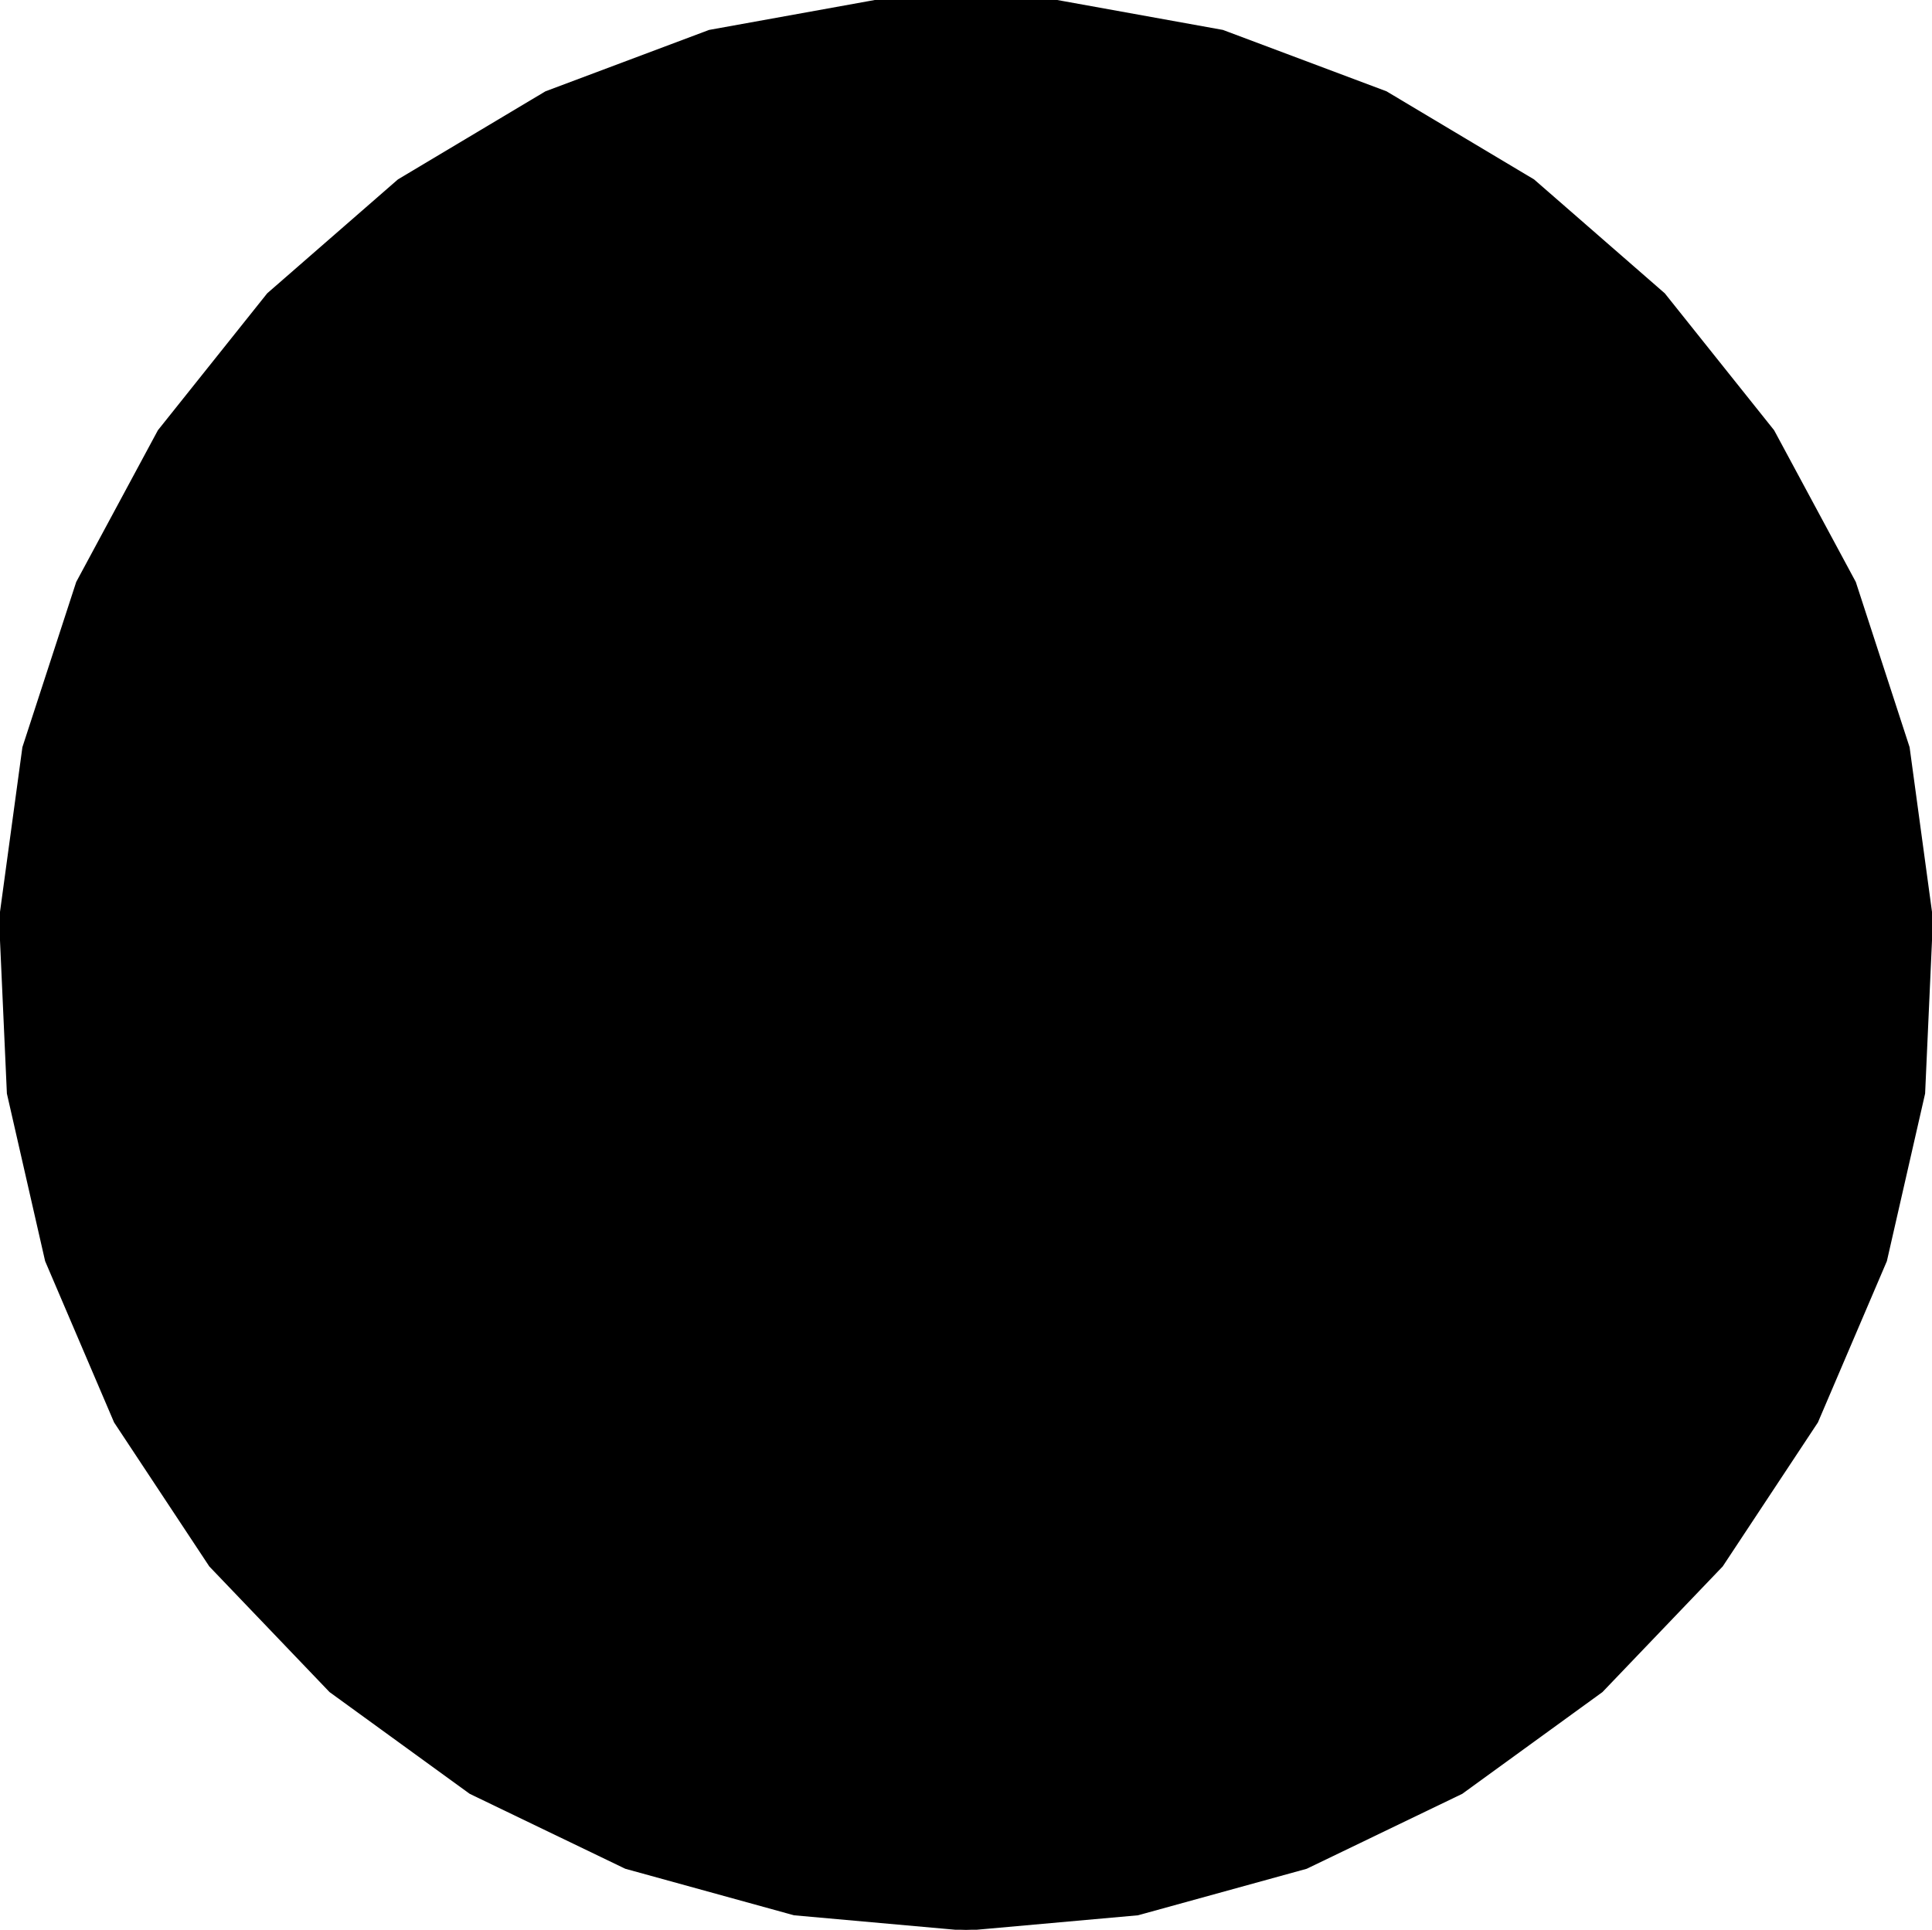 <?xml version="1.0" encoding="UTF-8"?>
<!-- Generated by jsxcad -->
<!DOCTYPE svg PUBLIC "-//W3C//DTD SVG 1.1 Tiny//EN" "http://www.w3.org/Graphics/SVG/1.1/DTD/svg11-tiny.dtd">
<svg baseProfile="tiny" height="99.803mm" width="99.897mm" viewBox="0 0.197 99.897 99.803" version="1.1" stroke="black" stroke-width=".1" fill="none" xmlns="http://www.w3.org/2000/svg">
<path fill="#000000" stroke="#000000" d="M0 47.728 L1.207 38.852 L3.987 30.315 L8.206 22.477 L13.853 15.401 L20.603 9.518 L28.226 4.965 L36.678 1.793 L45.513 0.197 L54.384 0.197 L63.22 1.793 L71.671 4.965 L79.294 9.518 L86.044 15.401 L91.692 22.477 L95.911 30.315 L98.69 38.852 L99.897 47.728 L99.491 56.749 L97.516 65.405 L93.954 73.739 L89.036 81.18 L82.825 87.671 L75.584 92.928 L67.549 96.8 L58.833 99.204 L49.949 100 L41.065 99.204 L32.349 96.8 L24.313 92.928 L17.072 87.671 L10.862 81.18 L5.943 73.739 L2.381 65.405 L0.406 56.749 z M91.668 67.729 L91.667 67.654 L91.586 66.911 L91.578 66.842 L91.563 66.775 L91.352 66.043 L91.332 65.985 L91.307 65.93 L90.975 65.23 L90.949 65.186 L90.496 64.532 L90.472 64.498 L90.445 64.468 L89.889 63.881 L89.867 63.861 L89.209 63.353 L89.196 63.342 L89.181 63.333 L88.448 62.923 L88.444 62.921 L88.44 62.919 L88.175 62.82 L87.306 64.621 L87.505 64.712 L87.514 64.717 L88.036 65.09 L88.064 65.117 L88.485 65.559 L88.523 65.612 L88.831 66.1 L88.867 66.181 L89.062 66.693 L89.083 66.799 L89.169 67.313 L89.167 67.435 L89.145 67.935 L89.115 68.061 L88.992 68.536 L88.934 68.656 L88.715 69.09 L88.633 69.193 L88.326 69.573 L88.228 69.653 L87.839 69.966 L87.37 70.207 L87.276 70.255 L86.742 70.403 L86.659 70.425 L86.075 70.469 L86.013 70.472 L85.398 70.397 L85.364 70.392 L84.745 70.193 L84.74 70.192 L84.645 70.139 L83.778 71.936 L84.274 72.199 L84.282 72.202 L85.067 72.482 L85.087 72.489 L85.108 72.493 L85.918 72.649 L85.951 72.653 L86.751 72.684 L86.795 72.685 L86.84 72.682 L87.624 72.587 L87.678 72.578 L87.731 72.563 L88.476 72.348 L88.536 72.325 L89.215 71.998 L89.277 71.965 L89.336 71.926 L89.942 71.496 L90.001 71.447 L90.513 70.925 L90.568 70.868 L90.616 70.805 L91.027 70.205 L91.069 70.136 L91.103 70.062 L91.397 69.401 L91.422 69.325 L91.597 68.617 L91.614 68.54 L91.621 68.462 z M91.846 32.501 L91.844 32.425 L91.762 31.698 L91.752 31.619 L91.734 31.542 L91.527 30.845 L91.5 30.769 L91.464 30.696 L91.136 30.051 L91.093 29.983 L90.654 29.401 L90.604 29.34 L90.549 29.285 L90.008 28.786 L89.95 28.74 L89.322 28.334 L89.264 28.297 L89.202 28.267 L88.501 27.969 L88.443 27.948 L88.385 27.933 L87.632 27.749 L87.581 27.741 L86.788 27.681 L86.747 27.679 L86.706 27.681 L85.9 27.742 L85.871 27.746 L85.062 27.937 L85.045 27.941 L85.029 27.946 L84.248 28.257 L84.244 28.259 L84.24 28.261 L83.996 28.404 L84.847 30.214 L85.043 30.117 L85.052 30.113 L85.671 29.943 L85.709 29.938 L86.317 29.89 L86.383 29.894 L86.956 29.962 L87.042 29.986 L87.562 30.157 L87.657 30.207 L88.111 30.465 L88.204 30.542 L88.578 30.875 L88.657 30.978 L88.948 31.373 L89.005 31.494 L89.204 31.937 L89.232 32.066 L89.334 32.543 L89.334 32.67 L89.332 33.169 L89.224 33.685 L89.202 33.788 L88.98 34.296 L88.945 34.375 L88.61 34.856 L88.574 34.906 L88.128 35.336 L88.103 35.36 L87.558 35.715 L87.554 35.717 L87.453 35.758 L88.302 37.563 L88.818 37.344 L88.826 37.34 L89.538 36.907 L89.556 36.895 L89.572 36.882 L90.204 36.352 L90.228 36.329 L90.756 35.727 L90.785 35.694 L90.811 35.657 L91.231 34.989 L91.258 34.941 L91.28 34.89 L91.583 34.176 L91.603 34.115 L91.776 33.382 L91.79 33.313 L91.797 33.242 z M64.628 10.928 L64.612 10.104 L64.609 10.07 L64.473 9.281 L64.465 9.238 L64.452 9.195 L64.196 8.448 L64.176 8.397 L64.15 8.348 L63.785 7.664 L63.75 7.61 L63.288 7.014 L63.243 6.96 L63.193 6.91 L62.646 6.407 L62.586 6.36 L61.969 5.968 L61.902 5.926 L61.83 5.892 L61.158 5.615 L61.081 5.588 L61.002 5.571 L60.294 5.42 L60.214 5.412 L59.486 5.388 L59.407 5.388 L59.329 5.397 L58.602 5.504 L58.529 5.52 L57.819 5.754 L57.754 5.776 L57.692 5.805 L57.019 6.163 L56.967 6.195 L56.918 6.231 L56.303 6.701 L56.265 6.736 L55.719 7.315 L55.691 7.346 L55.667 7.379 L55.209 8.045 L55.194 8.07 L54.834 8.819 L54.827 8.835 L54.821 8.851 L54.572 9.654 L54.571 9.658 L54.57 9.662 L54.528 9.942 L56.471 10.417 L56.518 10.203 L56.522 10.194 L56.778 9.606 L56.798 9.572 L57.142 9.069 L57.187 9.021 L57.599 8.617 L57.672 8.566 L58.132 8.268 L58.231 8.225 L58.716 8.035 L58.835 8.011 L59.329 7.929 L59.459 7.932 L59.949 7.953 L60.079 7.985 L60.548 8.109 L60.667 8.167 L61.102 8.388 L61.2 8.468 L61.587 8.783 L61.921 9.191 L61.988 9.273 L62.244 9.765 L62.283 9.841 L62.447 10.404 L62.463 10.464 L62.518 11.081 L62.52 11.115 L62.454 11.762 L62.453 11.767 L62.422 11.871 L64.36 12.345 L64.514 11.805 L64.516 11.797 L64.626 10.97 L64.628 10.949 z M62.181 89.607 L62.179 89.59 L62.081 88.755 L62.081 88.751 L62.079 88.747 L62.005 88.474 L60.037 88.828 L60.079 89.042 L60.08 89.052 L60.084 89.694 L60.079 89.733 L59.969 90.332 L59.948 90.394 L59.734 90.93 L59.689 91.007 L59.389 91.466 L59.316 91.545 L58.95 91.916 L58.851 91.986 L58.432 92.261 L58.312 92.311 L57.856 92.49 L57.725 92.514 L57.245 92.591 L57.113 92.585 L56.626 92.56 L56.503 92.527 L56.022 92.396 L55.551 92.158 L55.457 92.11 L55.024 91.765 L54.957 91.711 L54.579 91.263 L54.54 91.214 L54.24 90.673 L54.224 90.642 L54.022 90.024 L54.02 90.019 L54.007 89.912 L52.043 90.264 L52.121 90.82 L52.123 90.829 L52.358 91.629 L52.364 91.649 L52.373 91.668 L52.722 92.415 L52.738 92.444 L53.182 93.11 L53.207 93.147 L53.236 93.181 L53.773 93.76 L53.812 93.798 L53.856 93.833 L54.467 94.31 L54.52 94.345 L55.184 94.702 L55.247 94.734 L55.314 94.759 L56.017 94.997 L56.091 95.016 L56.814 95.124 L56.893 95.135 L56.972 95.137 L57.699 95.118 L57.78 95.111 L57.859 95.095 L58.567 94.945 L58.644 94.921 L59.319 94.647 L59.391 94.616 L59.459 94.576 L60.08 94.183 L60.14 94.138 L60.695 93.637 L60.745 93.59 L60.79 93.539 L61.26 92.938 L61.295 92.888 L61.325 92.835 L61.697 92.156 L61.717 92.109 L61.981 91.358 L61.994 91.319 L62.002 91.279 L62.151 90.485 L62.155 90.456 L62.18 89.624 z M27.677 83.609 L26.162 82.304 L26.022 82.473 L26.015 82.479 L25.52 82.887 L25.486 82.907 L24.951 83.2 L24.89 83.222 L24.339 83.395 L24.251 83.408 L23.706 83.464 L23.599 83.457 L23.079 83.406 L22.962 83.374 L22.485 83.223 L22.371 83.161 L21.944 82.919 L21.843 82.832 L21.481 82.509 L21.402 82.403 L21.115 82.008 L21.063 81.892 L20.861 81.436 L20.749 80.92 L20.727 80.817 L20.722 80.263 L20.722 80.177 L20.832 79.601 L20.844 79.541 L21.076 78.966 L21.089 78.934 L21.442 78.388 L21.445 78.384 L21.52 78.306 L20.008 77.004 L19.626 77.414 L19.621 77.421 L19.147 78.108 L19.136 78.125 L19.126 78.144 L18.766 78.886 L18.754 78.917 L18.517 79.681 L18.504 79.724 L18.496 79.768 L18.385 80.55 L18.38 80.604 L18.38 80.66 L18.395 81.435 L18.402 81.498 L18.543 82.239 L18.558 82.308 L18.58 82.375 L18.839 83.072 L18.871 83.141 L19.243 83.771 L19.284 83.839 L19.332 83.902 L19.805 84.454 L19.861 84.512 L19.923 84.564 L20.486 85.019 L20.553 85.063 L21.192 85.415 L21.262 85.451 L21.335 85.478 L22.032 85.713 L22.104 85.731 L22.843 85.846 L22.911 85.856 L22.98 85.858 L23.741 85.844 L23.803 85.84 L23.862 85.83 L24.624 85.691 L24.674 85.677 L25.423 85.409 L25.461 85.393 L25.498 85.375 L26.208 84.99 L26.233 84.974 L26.894 84.47 L26.908 84.46 L26.92 84.448 L27.507 83.846 L27.51 83.842 L27.512 83.839 z M29.76 15.1 L29.438 14.64 L29.432 14.634 L28.859 14.028 L28.844 14.013 L28.828 14 L28.177 13.493 L28.149 13.475 L27.451 13.084 L27.412 13.063 L27.371 13.045 L26.629 12.774 L26.577 12.758 L26.522 12.747 L25.761 12.6 L25.697 12.594 L24.944 12.577 L24.873 12.578 L24.803 12.586 L24.068 12.694 L23.994 12.711 L23.3 12.944 L23.225 12.97 L23.153 13.004 L22.515 13.352 L22.446 13.395 L22.383 13.445 L21.821 13.9 L21.763 13.957 L21.286 14.508 L21.237 14.569 L21.195 14.635 L20.82 15.268 L20.787 15.335 L20.521 16.034 L20.498 16.098 L20.481 16.165 L20.336 16.913 L20.328 16.974 L20.325 17.034 L20.303 17.808 L20.306 17.86 L20.413 18.648 L20.42 18.689 L20.43 18.729 L20.659 19.503 L20.669 19.531 L21.025 20.283 L21.032 20.298 L21.041 20.313 L21.508 21.012 L21.511 21.015 L21.514 21.018 L21.704 21.227 L23.296 20.017 L23.16 19.845 L23.155 19.836 L22.859 19.267 L22.846 19.23 L22.672 18.646 L22.662 18.581 L22.608 18.007 L22.614 17.918 L22.672 17.373 L22.701 17.27 L22.859 16.772 L22.915 16.665 L23.162 16.229 L23.246 16.13 L23.571 15.763 L23.677 15.682 L24.069 15.395 L24.189 15.34 L24.635 15.141 L24.759 15.115 L25.248 15.012 L25.775 15.01 L25.88 15.01 L26.423 15.12 L26.507 15.138 L27.048 15.365 L27.105 15.39 L27.618 15.736 L27.647 15.756 L28.108 16.214 L28.111 16.218 L28.172 16.308 z M10.127 43.687 L9.567 43.648 L9.559 43.648 L8.727 43.711 L8.706 43.713 L8.685 43.718 L7.882 43.904 L7.851 43.914 L7.107 44.21 L7.066 44.227 L7.026 44.248 L6.348 44.653 L6.303 44.683 L6.26 44.719 L5.666 45.217 L5.621 45.263 L5.134 45.838 L5.09 45.893 L5.052 45.953 L4.672 46.592 L4.639 46.66 L4.383 47.345 L4.356 47.419 L4.337 47.497 L4.205 48.212 L4.195 48.292 L4.194 48.373 L4.193 49.097 L4.201 49.177 L4.329 49.894 L4.345 49.971 L4.37 50.045 L4.625 50.735 L4.656 50.803 L5.031 51.45 L5.067 51.509 L5.108 51.564 L5.597 52.147 L5.639 52.192 L5.685 52.232 L6.272 52.737 L6.314 52.767 L6.993 53.181 L7.029 53.202 L7.067 53.218 L7.812 53.529 L7.84 53.538 L8.648 53.736 L8.665 53.74 L8.682 53.742 L9.519 53.82 L9.523 53.82 L9.527 53.82 L9.81 53.803 L9.872 51.804 L9.654 51.802 L9.644 51.8 L9.015 51.671 L8.979 51.658 L8.415 51.426 L8.358 51.392 L7.878 51.072 L7.813 51.012 L7.427 50.623 L7.364 50.536 L7.077 50.1 L7.03 49.988 L6.847 49.522 L6.823 49.394 L6.743 48.911 L6.747 48.777 L6.771 48.292 L6.804 48.164 L6.93 47.693 L6.987 47.58 L7.216 47.136 L7.546 46.725 L7.613 46.643 L8.04 46.291 L8.107 46.237 L8.624 45.96 L8.679 45.932 L9.272 45.751 L9.305 45.741 L9.951 45.672 L9.956 45.672 L10.065 45.681 z"/>
<path fill="#000000" stroke="#000000" d="M87.306 64.621 L88.175 62.82 L88.44 62.919 L88.444 62.921 L88.448 62.923 L89.181 63.333 L89.196 63.342 L89.209 63.353 L89.867 63.861 L89.889 63.881 L90.445 64.468 L90.472 64.498 L90.496 64.532 L90.949 65.186 L90.975 65.23 L91.307 65.93 L91.332 65.985 L91.352 66.043 L91.563 66.775 L91.578 66.842 L91.586 66.911 L91.667 67.654 L91.668 67.729 L91.621 68.462 L91.614 68.54 L91.597 68.617 L91.422 69.325 L91.397 69.401 L91.103 70.062 L91.069 70.136 L91.027 70.205 L90.616 70.805 L90.568 70.868 L90.513 70.925 L90.001 71.447 L89.942 71.496 L89.336 71.926 L89.277 71.965 L89.215 71.998 L88.536 72.325 L88.476 72.348 L87.731 72.563 L87.678 72.578 L87.624 72.587 L86.84 72.682 L86.795 72.685 L86.751 72.684 L85.951 72.653 L85.918 72.649 L85.108 72.493 L85.087 72.489 L85.067 72.482 L84.282 72.202 L84.274 72.199 L83.778 71.936 L84.645 70.139 L84.74 70.192 L84.745 70.193 L85.364 70.392 L85.398 70.397 L86.013 70.472 L86.075 70.469 L86.659 70.425 L86.742 70.403 L87.276 70.255 L87.37 70.207 L87.839 69.966 L88.228 69.653 L88.326 69.573 L88.633 69.193 L88.715 69.09 L88.934 68.656 L88.992 68.536 L89.115 68.061 L89.145 67.935 L89.167 67.435 L89.169 67.313 L89.083 66.799 L89.062 66.693 L88.867 66.181 L88.831 66.1 L88.523 65.612 L88.485 65.559 L88.064 65.117 L88.036 65.09 L87.514 64.717 L87.505 64.712 z"/>
<path fill="#000000" stroke="#000000" d="M91.797 33.242 L91.79 33.313 L91.776 33.382 L91.603 34.115 L91.583 34.176 L91.28 34.89 L91.258 34.941 L91.231 34.989 L90.811 35.657 L90.785 35.694 L90.756 35.727 L90.228 36.329 L90.204 36.352 L89.572 36.882 L89.556 36.895 L89.538 36.907 L88.826 37.34 L88.818 37.344 L88.302 37.563 L87.453 35.758 L87.554 35.717 L87.558 35.715 L88.103 35.36 L88.128 35.336 L88.574 34.906 L88.61 34.856 L88.945 34.375 L88.98 34.296 L89.202 33.788 L89.224 33.685 L89.332 33.169 L89.334 32.67 L89.334 32.543 L89.232 32.066 L89.204 31.937 L89.005 31.494 L88.948 31.373 L88.657 30.978 L88.578 30.875 L88.204 30.542 L88.111 30.465 L87.657 30.207 L87.562 30.157 L87.042 29.986 L86.956 29.962 L86.383 29.894 L86.317 29.89 L85.709 29.938 L85.671 29.943 L85.052 30.113 L85.043 30.117 L84.847 30.214 L83.996 28.404 L84.24 28.261 L84.244 28.259 L84.248 28.257 L85.029 27.946 L85.045 27.941 L85.062 27.937 L85.871 27.746 L85.9 27.742 L86.706 27.681 L86.747 27.679 L86.788 27.681 L87.581 27.741 L87.632 27.749 L88.385 27.933 L88.443 27.948 L88.501 27.969 L89.202 28.267 L89.264 28.297 L89.322 28.334 L89.95 28.74 L90.008 28.786 L90.549 29.285 L90.604 29.34 L90.654 29.401 L91.093 29.983 L91.136 30.051 L91.464 30.696 L91.5 30.769 L91.527 30.845 L91.734 31.542 L91.752 31.619 L91.762 31.698 L91.844 32.425 L91.846 32.501 z"/>
<path fill="#000000" stroke="#000000" d="M64.628 10.949 L64.626 10.97 L64.516 11.797 L64.514 11.805 L64.36 12.345 L62.422 11.871 L62.453 11.767 L62.454 11.762 L62.52 11.115 L62.518 11.081 L62.463 10.464 L62.447 10.404 L62.283 9.841 L62.244 9.765 L61.988 9.273 L61.921 9.191 L61.587 8.783 L61.2 8.468 L61.102 8.388 L60.667 8.167 L60.548 8.109 L60.079 7.985 L59.949 7.953 L59.459 7.932 L59.329 7.929 L58.835 8.011 L58.716 8.035 L58.231 8.225 L58.132 8.268 L57.672 8.566 L57.599 8.617 L57.187 9.021 L57.142 9.069 L56.798 9.572 L56.778 9.606 L56.522 10.194 L56.518 10.203 L56.471 10.417 L54.528 9.942 L54.57 9.662 L54.571 9.658 L54.572 9.654 L54.821 8.851 L54.827 8.835 L54.834 8.819 L55.194 8.07 L55.209 8.045 L55.667 7.379 L55.691 7.346 L55.719 7.315 L56.265 6.736 L56.303 6.701 L56.918 6.231 L56.967 6.195 L57.019 6.163 L57.692 5.805 L57.754 5.776 L57.819 5.754 L58.529 5.52 L58.602 5.504 L59.329 5.397 L59.407 5.388 L59.486 5.388 L60.214 5.412 L60.294 5.42 L61.002 5.571 L61.081 5.588 L61.158 5.615 L61.83 5.892 L61.902 5.926 L61.969 5.968 L62.586 6.36 L62.646 6.407 L63.193 6.91 L63.243 6.96 L63.288 7.014 L63.75 7.61 L63.785 7.664 L64.15 8.348 L64.176 8.397 L64.196 8.448 L64.452 9.195 L64.465 9.238 L64.473 9.281 L64.609 10.07 L64.612 10.104 L64.628 10.928 z"/>
<path fill="#000000" stroke="#000000" d="M22.608 18.007 L22.662 18.581 L22.672 18.646 L22.846 19.23 L22.859 19.267 L23.155 19.836 L23.16 19.845 L23.296 20.017 L21.704 21.227 L21.514 21.018 L21.511 21.015 L21.508 21.012 L21.041 20.313 L21.032 20.298 L21.025 20.283 L20.669 19.531 L20.659 19.503 L20.43 18.729 L20.42 18.689 L20.413 18.648 L20.306 17.86 L20.303 17.808 L20.325 17.034 L20.328 16.974 L20.336 16.913 L20.481 16.165 L20.498 16.098 L20.521 16.034 L20.787 15.335 L20.82 15.268 L21.195 14.635 L21.237 14.569 L21.286 14.508 L21.763 13.957 L21.821 13.9 L22.383 13.445 L22.446 13.395 L22.515 13.352 L23.153 13.004 L23.225 12.97 L23.3 12.944 L23.994 12.711 L24.068 12.694 L24.803 12.586 L24.873 12.578 L24.944 12.577 L25.697 12.594 L25.761 12.6 L26.522 12.747 L26.577 12.758 L26.629 12.774 L27.371 13.045 L27.412 13.063 L27.451 13.084 L28.149 13.475 L28.177 13.493 L28.828 14 L28.844 14.013 L28.859 14.028 L29.432 14.634 L29.438 14.64 L29.76 15.1 L28.172 16.308 L28.111 16.218 L28.108 16.214 L27.647 15.756 L27.618 15.736 L27.105 15.39 L27.048 15.365 L26.507 15.138 L26.423 15.12 L25.88 15.01 L25.775 15.01 L25.248 15.012 L24.759 15.115 L24.635 15.141 L24.189 15.34 L24.069 15.395 L23.677 15.682 L23.571 15.763 L23.246 16.13 L23.162 16.229 L22.915 16.665 L22.859 16.772 L22.701 17.27 L22.672 17.373 L22.614 17.918 z"/>
<path fill="#000000" stroke="#000000" d="M6.743 48.911 L6.823 49.394 L6.847 49.522 L7.03 49.988 L7.077 50.1 L7.364 50.536 L7.427 50.623 L7.813 51.012 L7.878 51.072 L8.358 51.392 L8.415 51.426 L8.979 51.658 L9.015 51.671 L9.644 51.8 L9.654 51.802 L9.872 51.804 L9.81 53.803 L9.527 53.82 L9.523 53.82 L9.519 53.82 L8.682 53.742 L8.665 53.74 L8.648 53.736 L7.84 53.538 L7.812 53.529 L7.067 53.218 L7.029 53.202 L6.993 53.181 L6.314 52.767 L6.272 52.737 L5.685 52.232 L5.639 52.192 L5.597 52.147 L5.108 51.564 L5.067 51.509 L5.031 51.45 L4.656 50.803 L4.625 50.735 L4.37 50.045 L4.345 49.971 L4.329 49.894 L4.201 49.177 L4.193 49.097 L4.194 48.373 L4.195 48.292 L4.205 48.212 L4.337 47.497 L4.356 47.419 L4.383 47.345 L4.639 46.66 L4.672 46.592 L5.052 45.953 L5.09 45.893 L5.134 45.838 L5.621 45.263 L5.666 45.217 L6.26 44.719 L6.303 44.683 L6.348 44.653 L7.026 44.248 L7.066 44.227 L7.107 44.21 L7.851 43.914 L7.882 43.904 L8.685 43.718 L8.706 43.713 L8.727 43.711 L9.559 43.648 L9.567 43.648 L10.127 43.687 L10.065 45.681 L9.956 45.672 L9.951 45.672 L9.305 45.741 L9.272 45.751 L8.679 45.932 L8.624 45.96 L8.107 46.237 L8.04 46.291 L7.613 46.643 L7.546 46.725 L7.216 47.136 L6.987 47.58 L6.93 47.693 L6.804 48.164 L6.771 48.292 L6.747 48.777 z"/>
<path fill="#000000" stroke="#000000" d="M18.38 80.604 L18.385 80.55 L18.496 79.768 L18.504 79.724 L18.517 79.681 L18.754 78.917 L18.766 78.886 L19.126 78.144 L19.136 78.125 L19.147 78.108 L19.621 77.421 L19.626 77.414 L20.008 77.004 L21.52 78.306 L21.445 78.384 L21.442 78.388 L21.089 78.934 L21.076 78.966 L20.844 79.541 L20.832 79.601 L20.722 80.177 L20.722 80.263 L20.727 80.817 L20.749 80.92 L20.861 81.436 L21.063 81.892 L21.115 82.008 L21.402 82.403 L21.481 82.509 L21.843 82.832 L21.944 82.919 L22.371 83.161 L22.485 83.223 L22.962 83.374 L23.079 83.406 L23.599 83.457 L23.706 83.464 L24.251 83.408 L24.339 83.395 L24.89 83.222 L24.951 83.2 L25.486 82.907 L25.52 82.887 L26.015 82.479 L26.022 82.473 L26.162 82.304 L27.677 83.609 L27.512 83.839 L27.51 83.842 L27.507 83.846 L26.92 84.448 L26.908 84.46 L26.894 84.47 L26.233 84.974 L26.208 84.99 L25.498 85.375 L25.461 85.393 L25.423 85.409 L24.674 85.677 L24.624 85.691 L23.862 85.83 L23.803 85.84 L23.741 85.844 L22.98 85.858 L22.911 85.856 L22.843 85.846 L22.104 85.731 L22.032 85.713 L21.335 85.478 L21.262 85.451 L21.192 85.415 L20.553 85.063 L20.486 85.019 L19.923 84.564 L19.861 84.512 L19.805 84.454 L19.332 83.902 L19.284 83.839 L19.243 83.771 L18.871 83.141 L18.839 83.072 L18.58 82.375 L18.558 82.308 L18.543 82.239 L18.402 81.498 L18.395 81.435 L18.38 80.66 z"/>
<path fill="#000000" stroke="#000000" d="M60.037 88.828 L62.005 88.474 L62.079 88.747 L62.081 88.751 L62.081 88.755 L62.179 89.59 L62.181 89.607 L62.18 89.624 L62.155 90.456 L62.151 90.485 L62.002 91.279 L61.994 91.319 L61.981 91.358 L61.717 92.109 L61.697 92.156 L61.325 92.835 L61.295 92.888 L61.26 92.938 L60.79 93.539 L60.745 93.59 L60.695 93.637 L60.14 94.138 L60.08 94.183 L59.459 94.576 L59.391 94.616 L59.319 94.647 L58.644 94.921 L58.567 94.945 L57.859 95.095 L57.78 95.111 L57.699 95.118 L56.972 95.137 L56.893 95.135 L56.814 95.124 L56.091 95.016 L56.017 94.997 L55.314 94.759 L55.247 94.734 L55.184 94.702 L54.52 94.345 L54.467 94.31 L53.856 93.833 L53.812 93.798 L53.773 93.76 L53.236 93.181 L53.207 93.147 L53.182 93.11 L52.738 92.444 L52.722 92.415 L52.373 91.668 L52.364 91.649 L52.358 91.629 L52.123 90.829 L52.121 90.82 L52.043 90.264 L54.007 89.912 L54.02 90.019 L54.022 90.024 L54.224 90.642 L54.24 90.673 L54.54 91.214 L54.579 91.263 L54.957 91.711 L55.024 91.765 L55.457 92.11 L55.551 92.158 L56.022 92.396 L56.503 92.527 L56.626 92.56 L57.113 92.585 L57.245 92.591 L57.725 92.514 L57.856 92.49 L58.312 92.311 L58.432 92.261 L58.851 91.986 L58.95 91.916 L59.316 91.545 L59.389 91.466 L59.689 91.007 L59.734 90.93 L59.948 90.394 L59.969 90.332 L60.079 89.733 L60.084 89.694 L60.08 89.052 L60.079 89.042 z"/>
</svg>